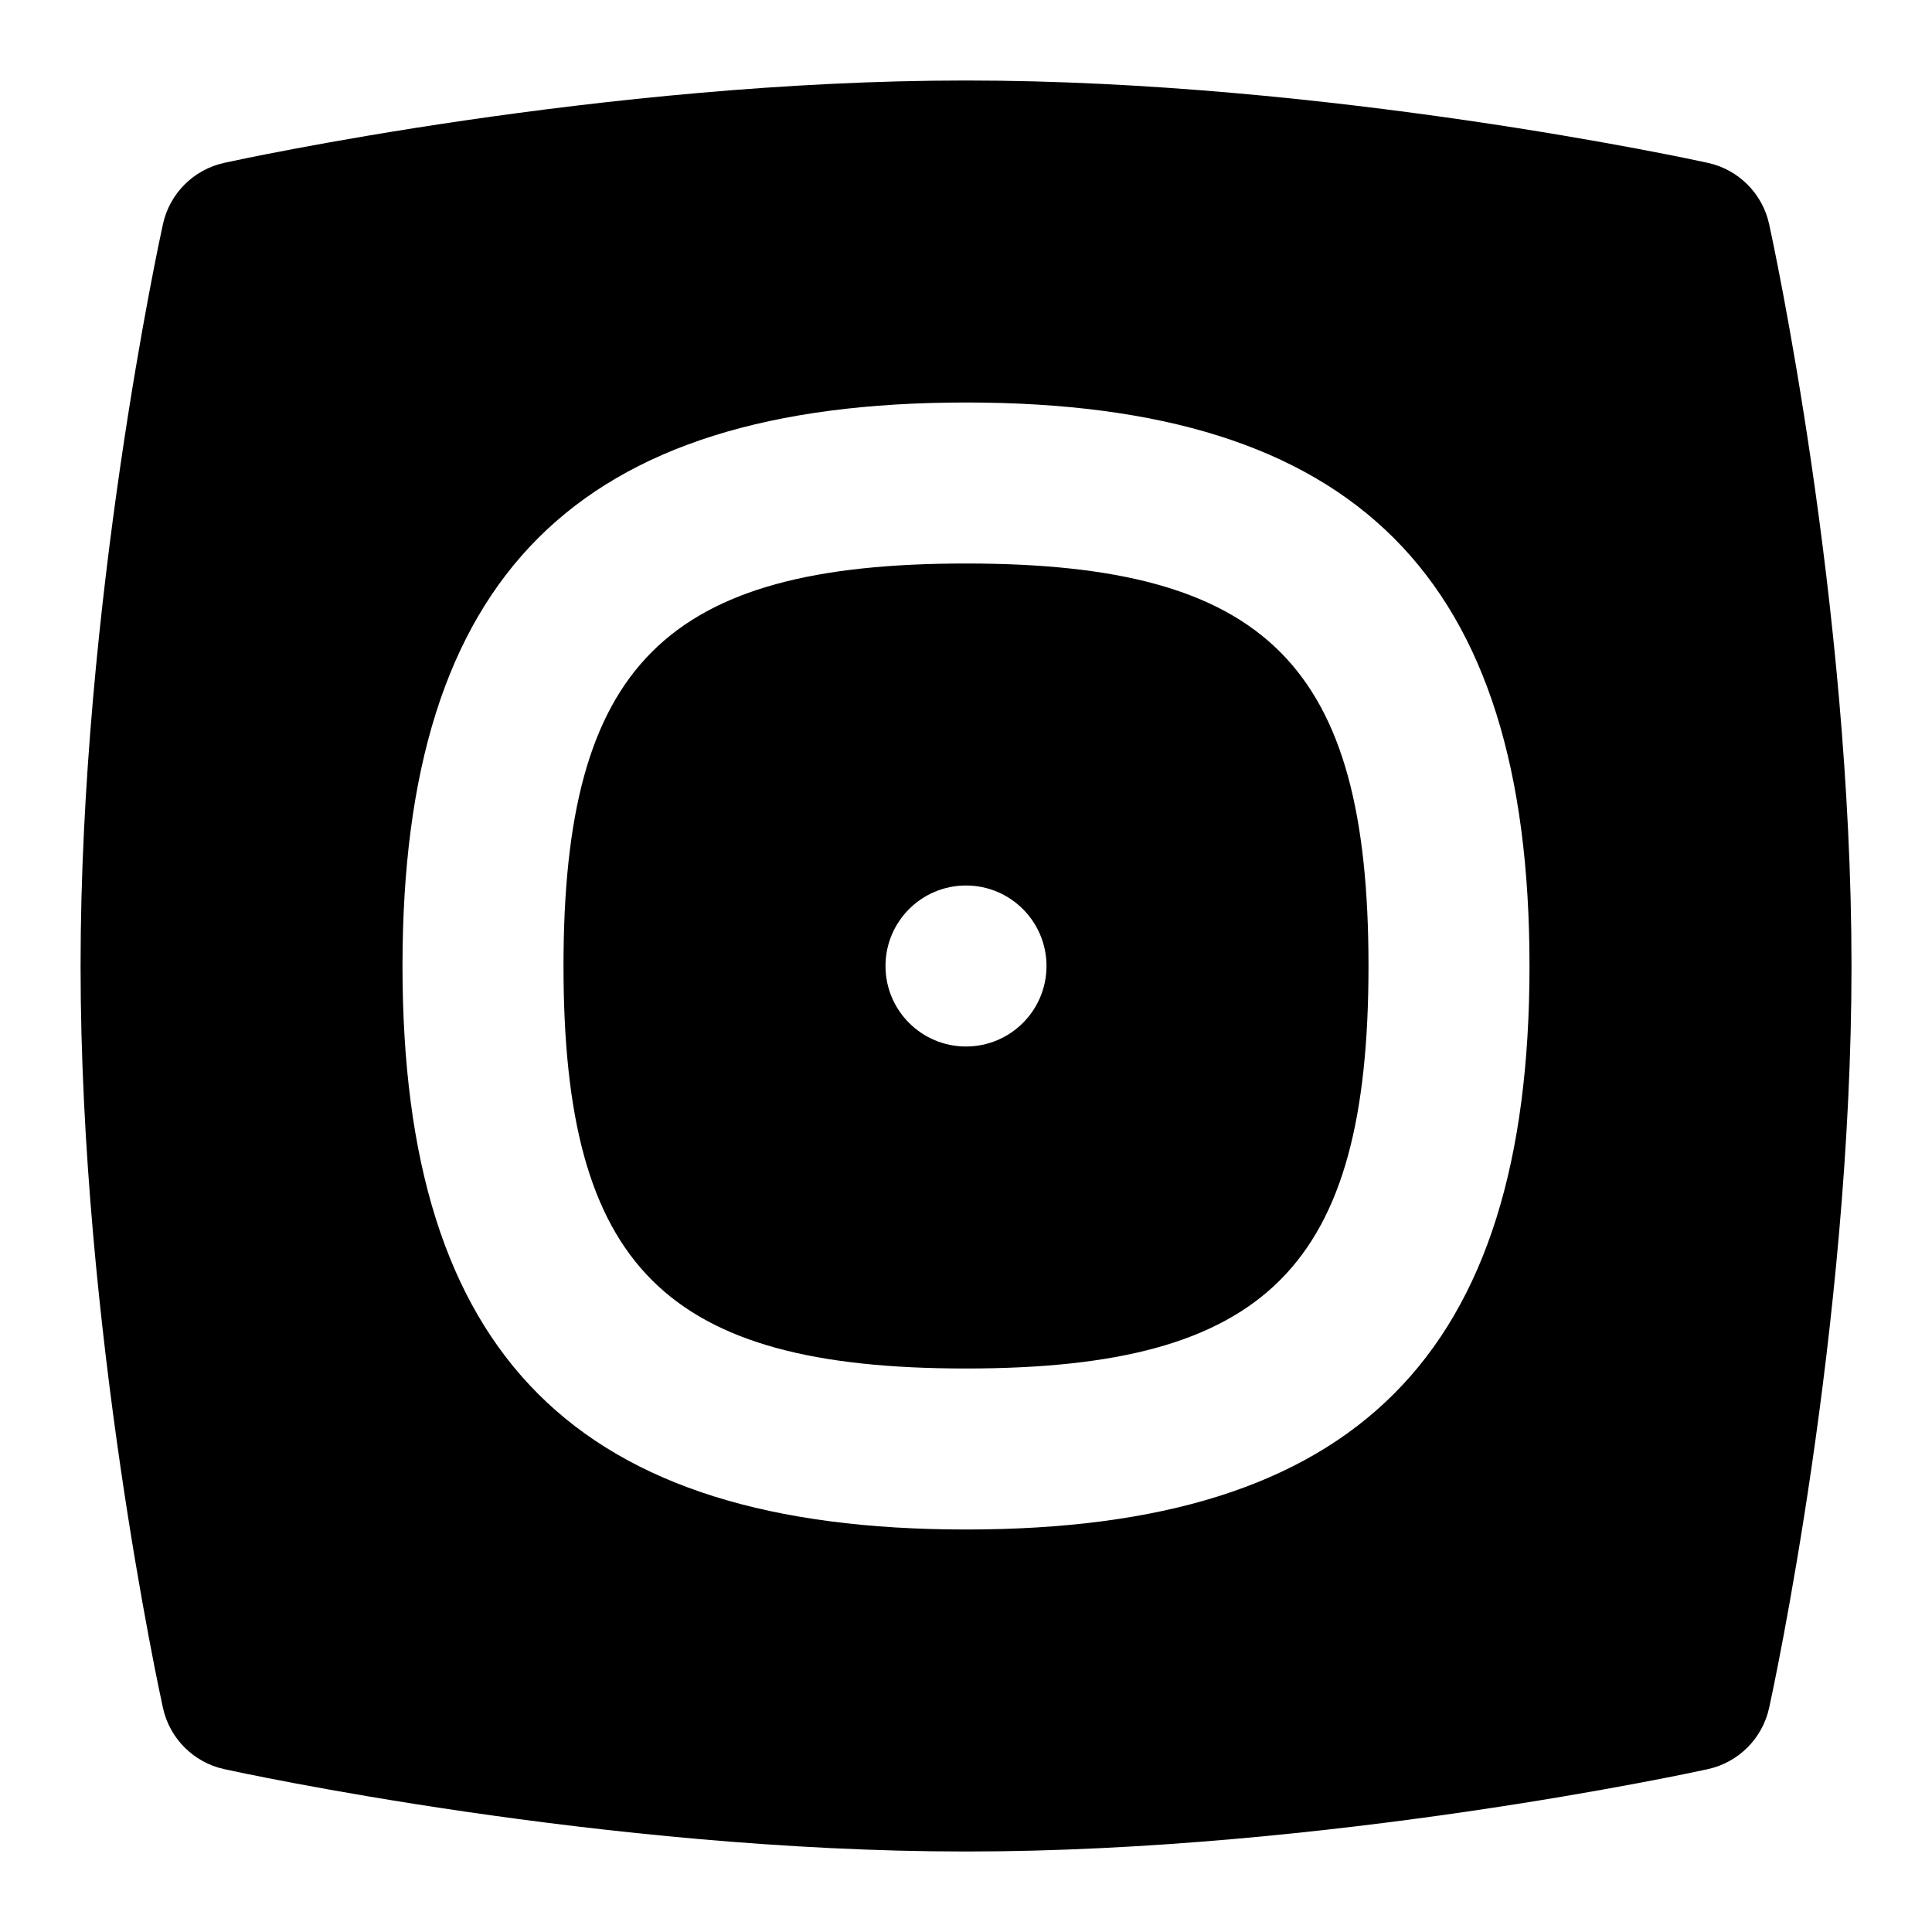 <svg id="Layer_1" viewBox="0 0 24 24" xmlns="http://www.w3.org/2000/svg" data-name="Layer 1"><path d="m12 7c-3.738 0-5 1.262-5 5s1.262 5 5 5 5-1.262 5-5-1.262-5-5-5zm0 6c-.552 0-1-.448-1-1s.448-1 1-1 1 .448 1 1-.448 1-1 1zm9.977-10.215c-.083-.381-.381-.679-.762-.762-.19-.042-4.714-1.023-9.215-1.023s-9.024.981-9.214 1.023c-.381.083-.679.381-.762.762-.042.19-1.023 4.714-1.023 9.215s.981 9.024 1.023 9.215c.083.381.381.679.762.762.19.042 4.713 1.023 9.214 1.023s9.024-.981 9.215-1.023c.381-.083.679-.381.762-.762.042-.19 1.023-4.714 1.023-9.215s-.981-9.024-1.023-9.215zm-9.977 16.215c-4.841 0-7-2.159-7-7s2.159-7 7-7 7 2.159 7 7-2.159 7-7 7z"/></svg>
